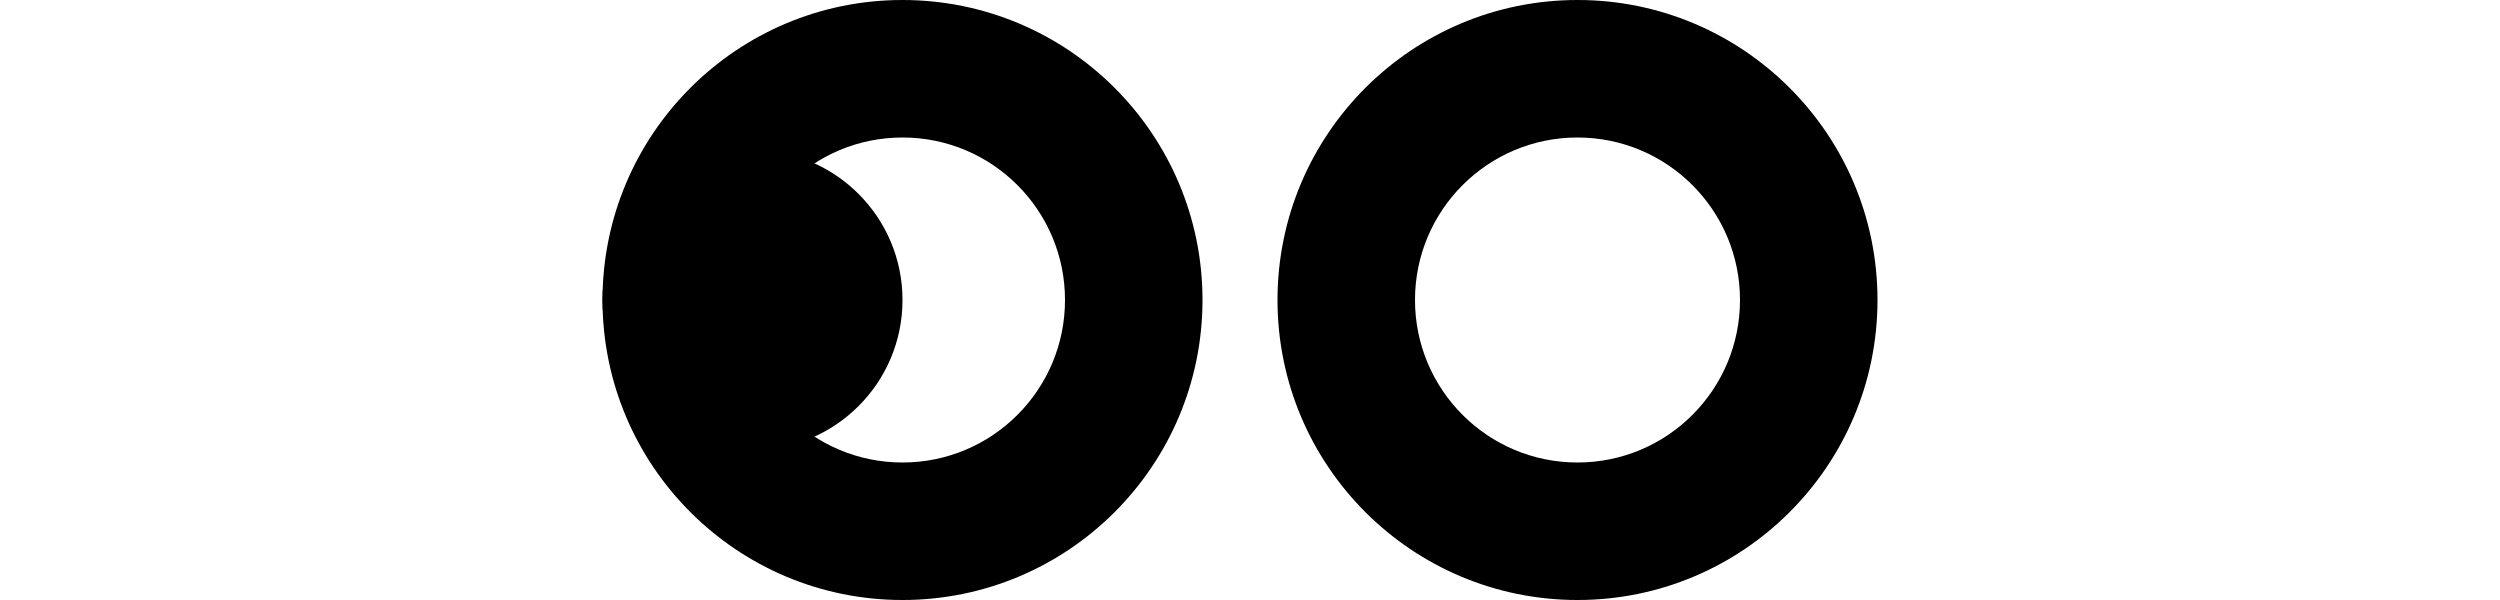 <svg width="100" height="24" viewBox="0 0 100 24" fill="none" xmlns="http://www.w3.org/2000/svg">
    <path d="M48.1 12c0 6.627-5.373 12-12 12s-12-5.373-12-12 5.373-12 12-12 12 5.373 12 12zm-5.5 0c0-3.59-2.91-6.5-6.5-6.5s-6.5 2.91-6.5 6.5 2.91 6.5 6.5 6.5 6.5-2.91 6.5-6.5z" fill="#000"/>
    <path d="M75.1 12c0 6.627-5.373 12-12 12s-12-5.373-12-12 5.373-12 12-12 12 5.373 12 12zm-5.5 0c0-3.59-2.91-6.5-6.5-6.5s-6.5 2.91-6.5 6.5 2.91 6.5 6.5 6.5 6.5-2.91 6.5-6.5z" fill="#000"/>
    <path d="M36.1 12c0 3.314-2.686 6-6 6-3.314 0-6-2.686-6-6 0-3.314 2.686-6 6-6 3.314 0 6 2.686 6 6z" fill="#000"/>
</svg> 